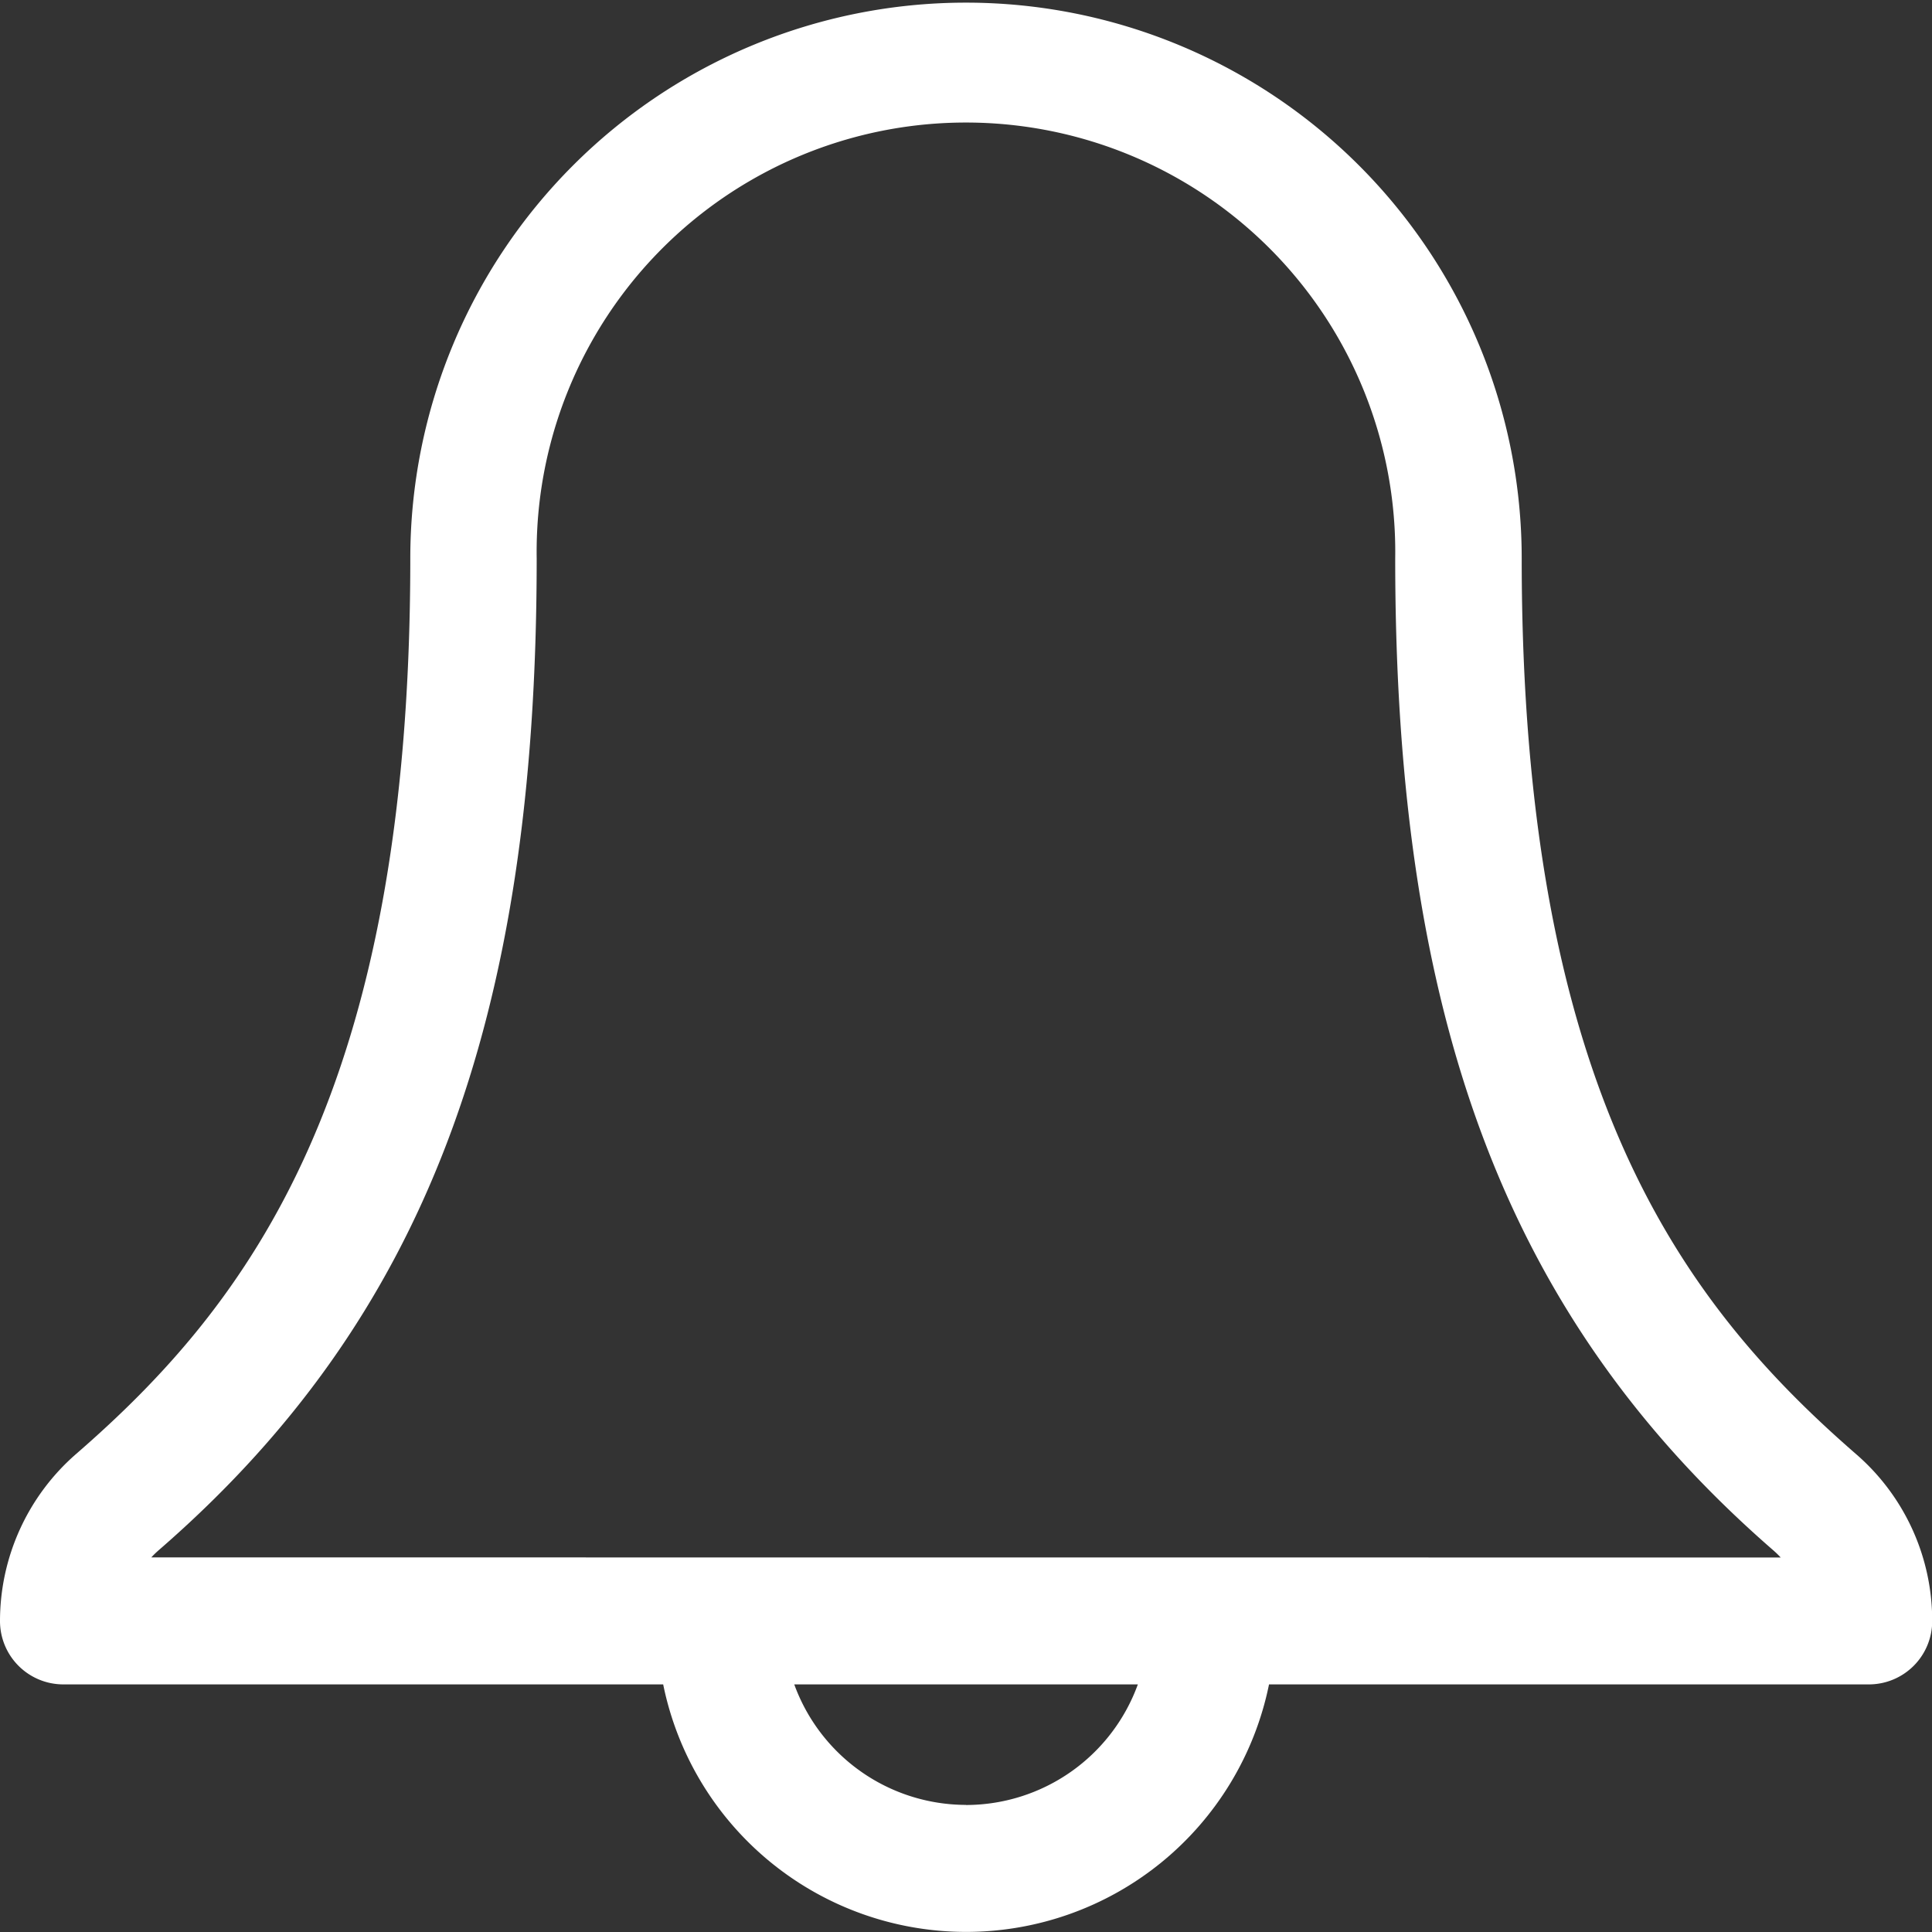 <svg xmlns="http://www.w3.org/2000/svg" width="19" height="19.001" viewBox="0 0 19 19.001"><rect x="0" y="0" width="19" height="19.001" fill="#333333" stroke="none"/><defs><style>.a{fill:#fff;}</style></defs><path class="a" d="M1162.253,42.3c-1.708-1.485-3.288-3.579-3.288-8.809a5.465,5.465,0,1,0-10.93,0c0,5.234-1.58,7.327-3.289,8.81a2.179,2.179,0,0,0-.746,1.639.623.623,0,0,0,.622.625h5.9a3.04,3.04,0,0,0,5.958,0h5.9a.623.623,0,0,0,.622-.625A2.167,2.167,0,0,0,1162.253,42.3Zm-8.753,3.45a1.8,1.8,0,0,1-1.689-1.185h3.379A1.8,1.8,0,0,1,1153.5,45.751Zm-8.012-2.434a.9.9,0,0,1,.072-.07c2.606-2.261,3.718-5.179,3.718-9.754a4.222,4.222,0,1,1,8.443,0c0,4.571,1.112,7.488,3.719,9.755a.9.9,0,0,1,.072.07Z" transform="translate(-1144 -28)"/></svg>